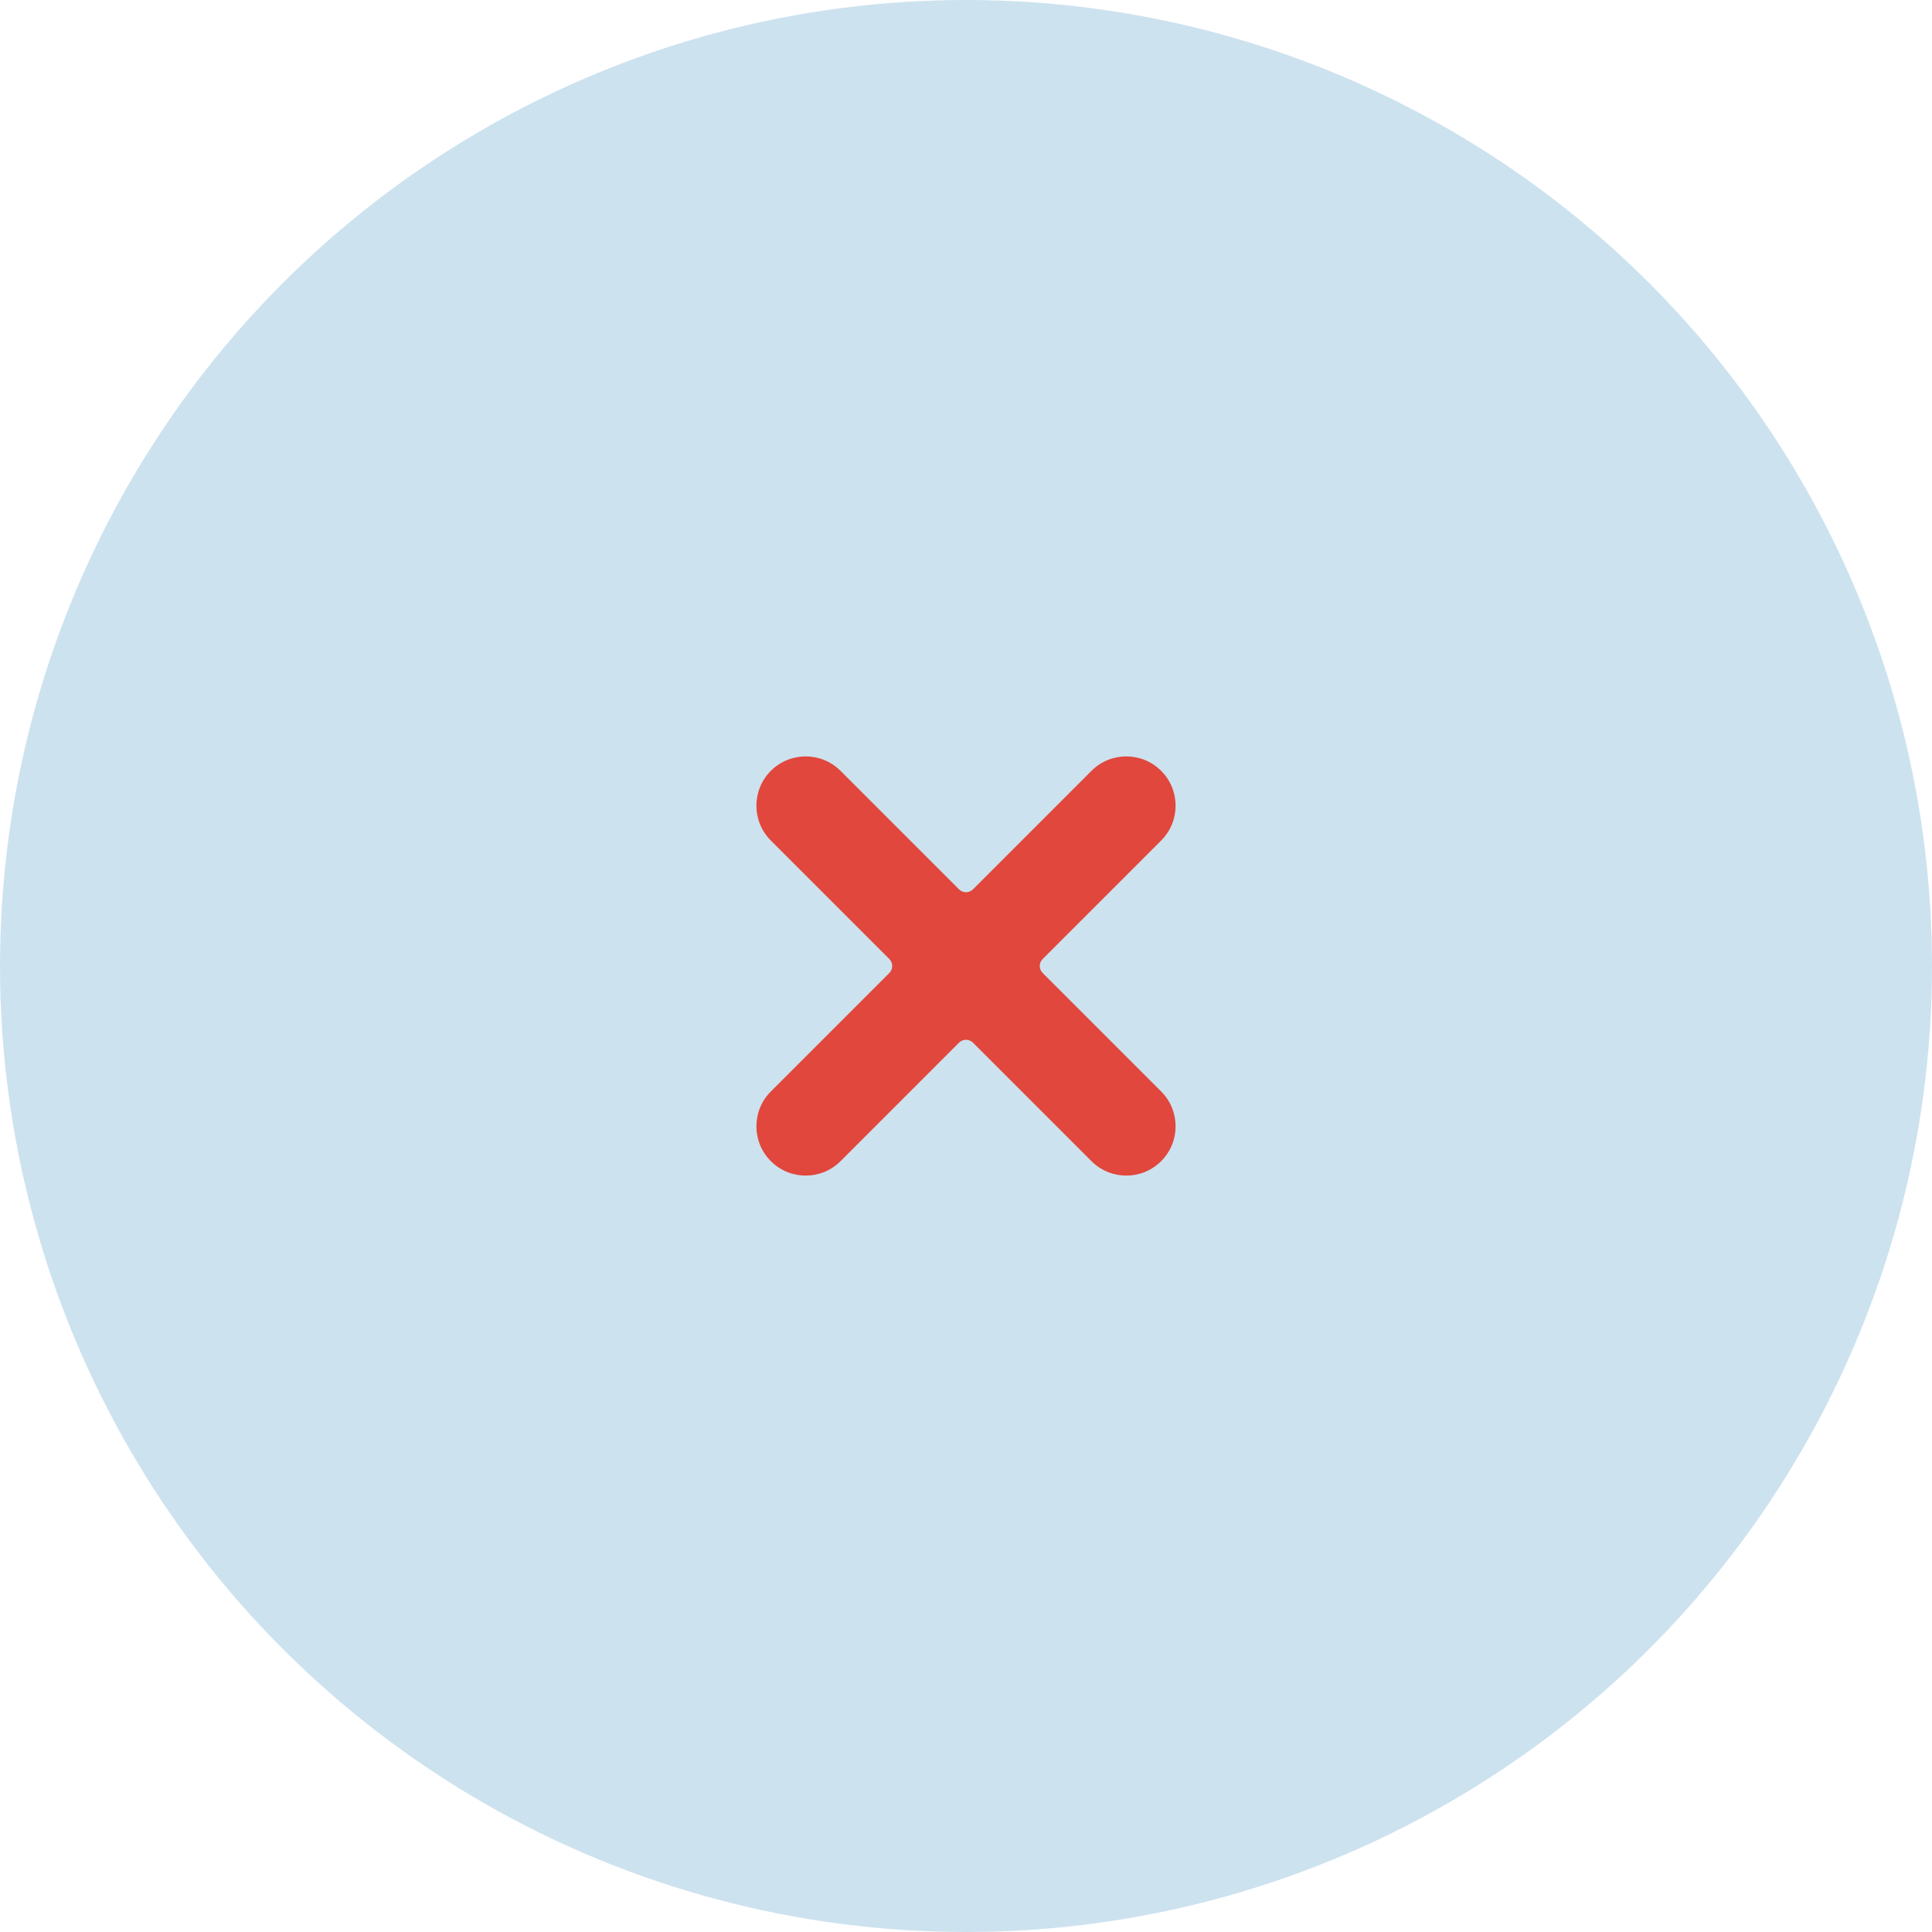 <svg width="210" height="210" viewBox="0 0 210 210" fill="none" xmlns="http://www.w3.org/2000/svg">
<circle cx="105" cy="105" r="105" fill="#CDE2EF"/>
<g clip-path="url(#clip0)">
<path d="M126.213 118.637L113.334 105.758C112.915 105.339 112.915 104.661 113.334 104.242L126.213 91.363C128.305 89.271 128.305 85.879 126.213 83.787C124.121 81.695 120.729 81.695 118.637 83.787L105.758 96.666C105.339 97.085 104.661 97.085 104.242 96.666L91.363 83.787C89.271 81.695 85.879 81.695 83.787 83.787C81.695 85.879 81.695 89.271 83.787 91.363L96.666 104.242C97.085 104.661 97.085 105.339 96.666 105.758L83.787 118.637C81.695 120.729 81.695 124.121 83.787 126.213C85.879 128.305 89.271 128.305 91.363 126.213L104.242 113.334C104.661 112.915 105.339 112.915 105.758 113.334L118.637 126.213C120.729 128.305 124.121 128.305 126.213 126.213C128.305 124.121 128.305 120.729 126.213 118.637Z" fill="#E1473D"/>
</g>
<defs>
<clipPath id="clip0">
<rect width="60" height="60" fill="white" transform="translate(105 62.574) rotate(45)"/>
</clipPath>
</defs>
</svg>
